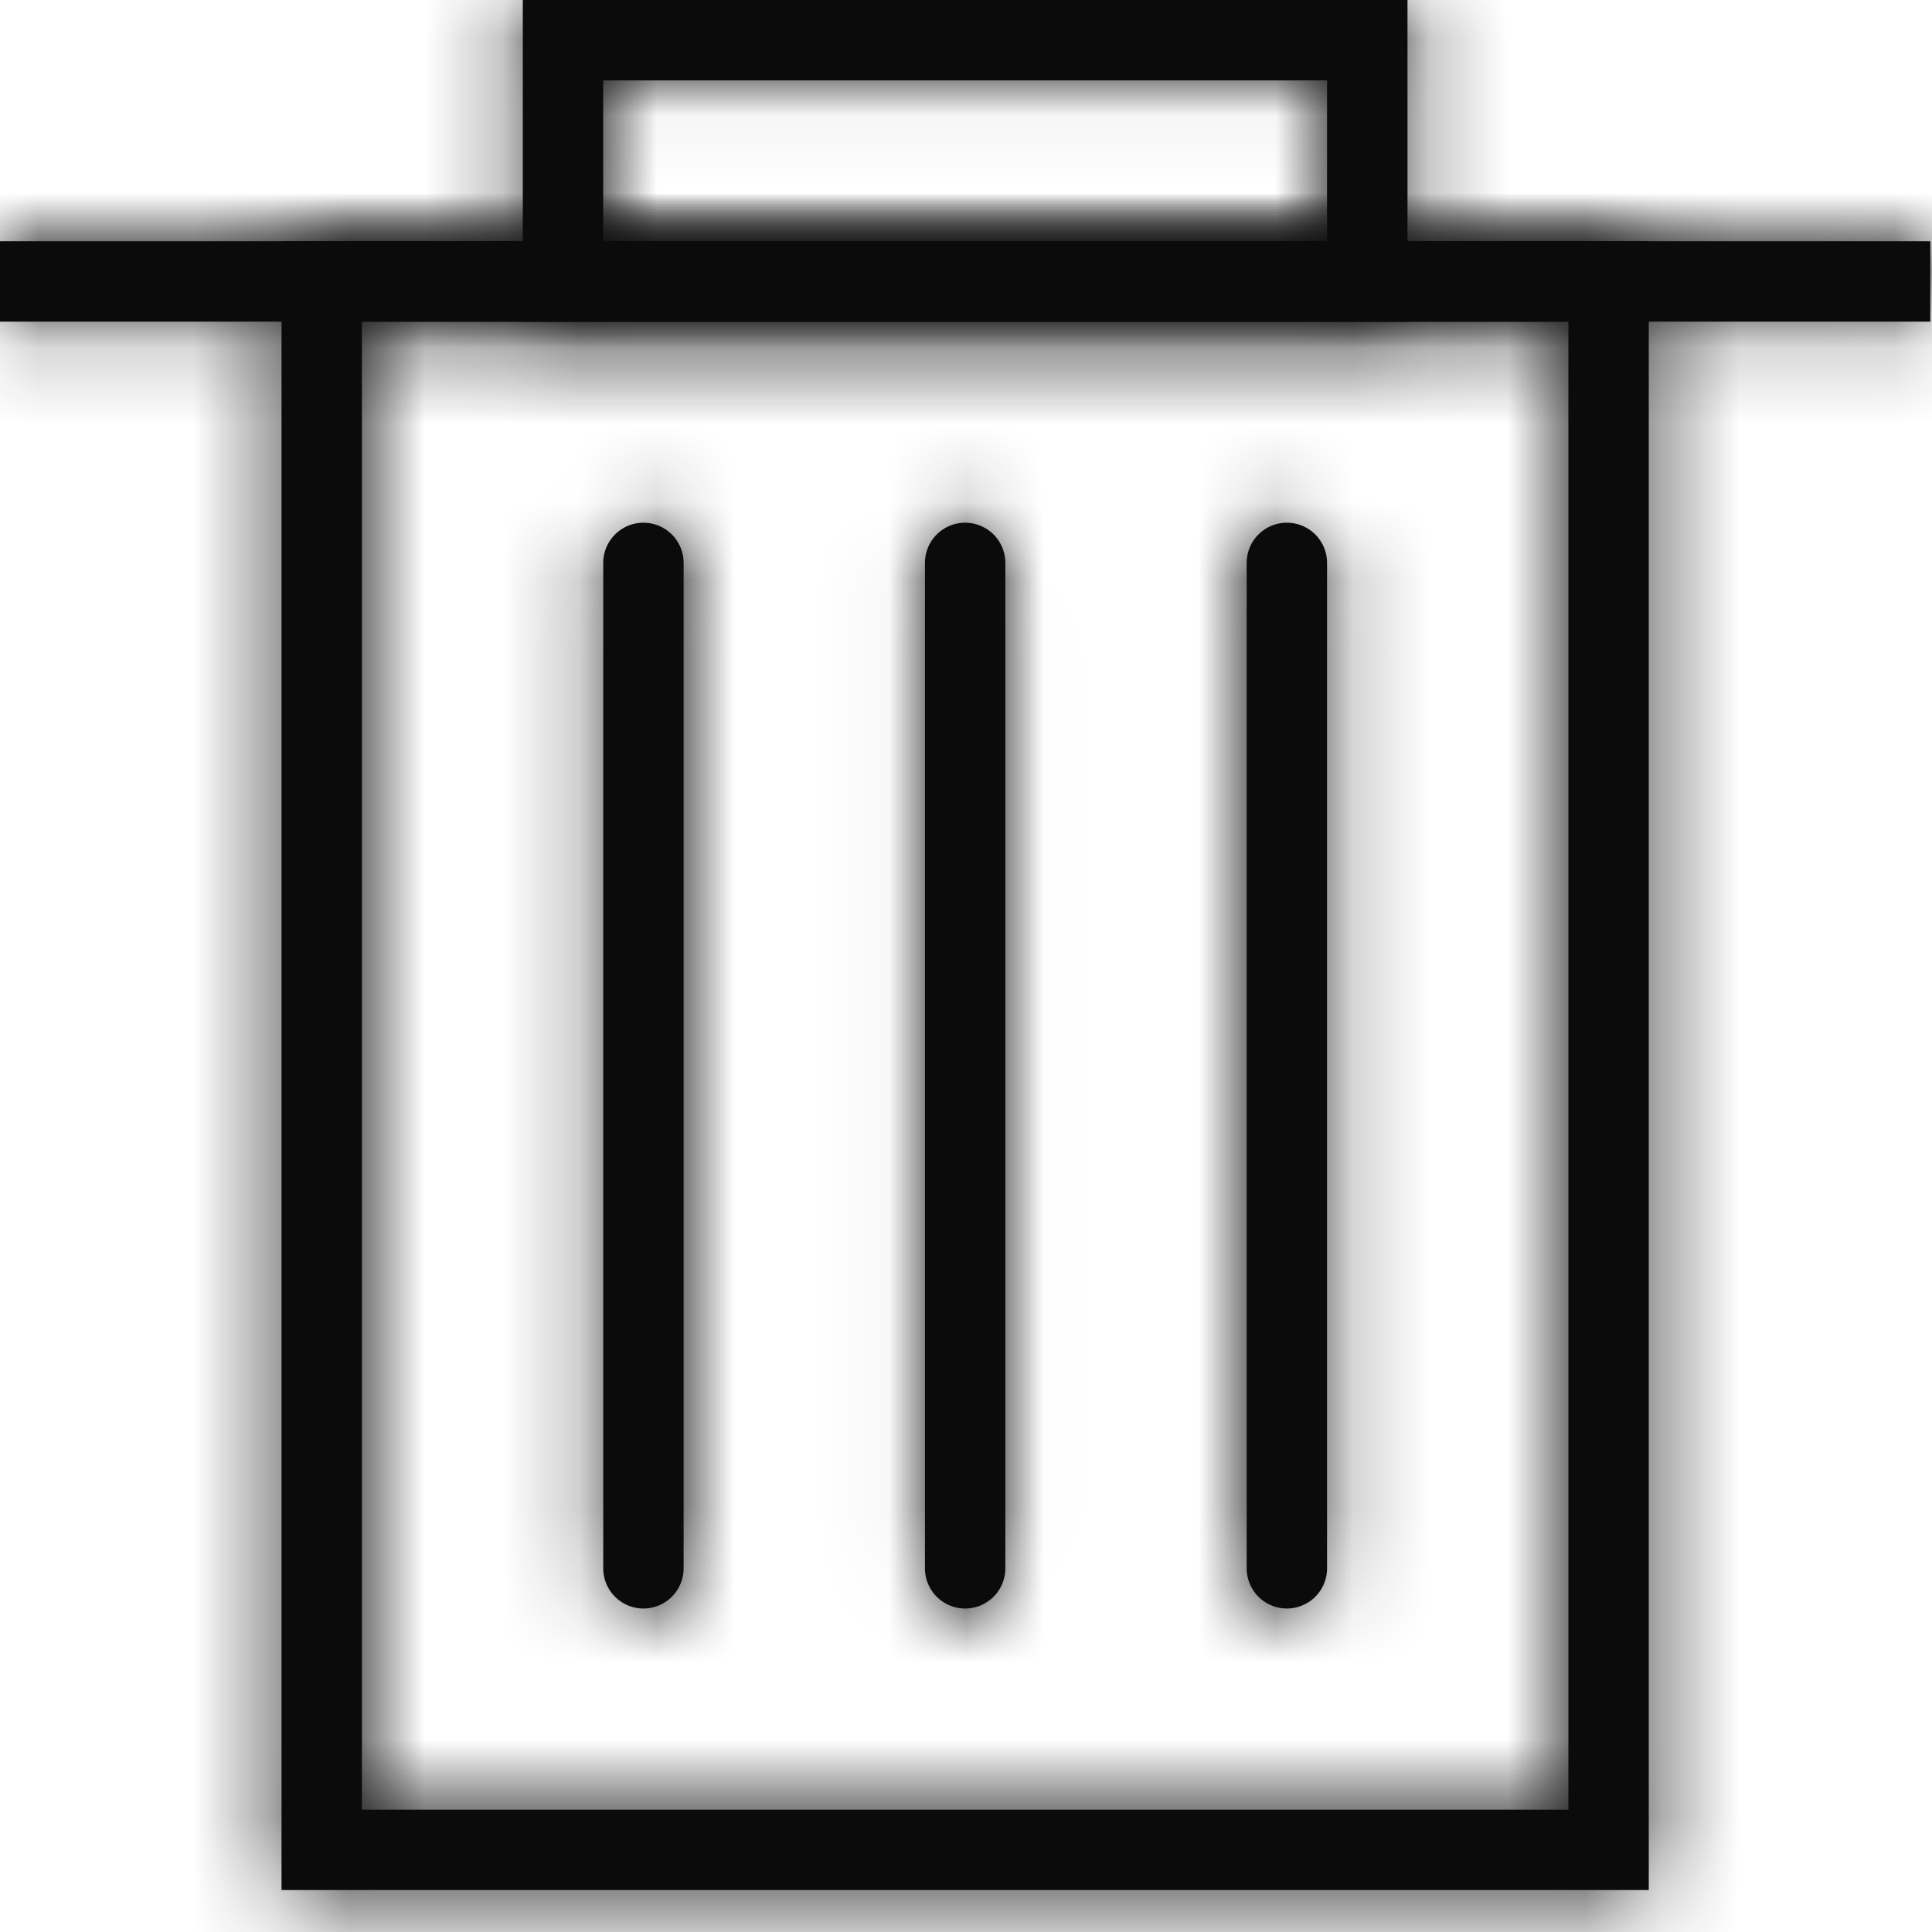 <svg width="25" height="25" viewBox="0 0 25 25" fill="none" xmlns="http://www.w3.org/2000/svg"><mask id="path-1-inside-1_150_2507" fill="#fff"><path d="M21.335 24.457H3.643V3.122h17.692v21.335zm-16.652-1.04h15.612V4.163H4.683v19.254z"/></mask><path d="M21.335 24.457H3.643V3.122h17.692v21.335zm-16.652-1.04h15.612V4.163H4.683v19.254z" fill="#0B0B0B"/><path d="M21.335 24.457v2h2v-2h-2zm-17.692 0h-2v2h2v-2zm0-21.335v-2h-2v2h2zm17.692 0h2v-2h-2v2zM4.683 23.417h-2v2h2v-2zm15.612 0v2h2v-2h-2zm0-19.254h2v-2h-2v2zm-15.612 0v-2h-2v2h2zm16.652 18.294H3.643v4h17.692v-4zm-15.692 2V3.122h-4v21.335h4zm-2-19.335h17.692v-4H3.643v4zm15.692-2v21.335h4V3.122h-4zM4.683 25.417h15.612v-4H4.683v4zm17.612-2V4.163h-4v19.254h4zm-2-21.254H4.683v4h15.612v-4zm-17.612 2v19.254h4V4.163h-4z" fill="#0B0B0B" mask="url(#path-1-inside-1_150_2507)"/><mask id="path-3-inside-2_150_2507" fill="#fff"><path d="M18.213 4.163H6.765V0h11.448v4.163zM7.805 3.123h9.367V1.04H7.805v2.081z"/></mask><path d="M18.213 4.163H6.765V0h11.448v4.163zM7.805 3.123h9.367V1.04H7.805v2.081z" fill="#0B0B0B"/><path d="M18.213 4.163v2h2v-2h-2zm-11.448 0h-2v2h2v-2zm0-4.163v-2h-2v2h2zm11.448 0h2v-2h-2v2zM7.805 3.122h-2v2h2v-2zm9.367 0v2h2v-2h-2zm0-2.081h2v-2h-2v2zm-9.367 0v-2h-2v2h2zm10.408 1.122H6.765v4h11.448v-4zm-9.448 2V0h-4v4.163h4zM6.765 2h11.448v-4H6.765v4zm9.448-2v4.163h4V0h-4zM7.805 5.122h9.367v-4H7.805v4zm11.367-2V1.041h-4v2.081h4zm-2-4.081H7.805v4h9.367v-4zm-11.367 2v2.081h4V1.041h-4z" fill="#0B0B0B" mask="url(#path-3-inside-2_150_2507)"/><mask id="path-5-inside-3_150_2507" fill="#fff"><path d="M8.326 20.814a.52.52 0 01-.52-.52V7.284a.52.52 0 111.04 0v13.01a.52.52 0 01-.52.52z"/></mask><path d="M8.326 20.814a.52.52 0 01-.52-.52V7.284a.52.52 0 111.04 0v13.01a.52.52 0 01-.52.52z" fill="#0B0B0B"/><path d="M8.326 18.814c.817 0 1.48.663 1.48 1.48h-4a2.52 2.52 0 002.52 2.52v-4zm1.48 1.48V7.284h-4v13.01h4zm0-13.01a1.48 1.48 0 01-1.48 1.48v-4a2.52 2.52 0 00-2.52 2.52h4zm-1.48 1.48a1.48 1.48 0 01-1.48-1.48h4a2.52 2.52 0 00-2.52-2.52v4zm-1.48-1.48v13.01h4V7.284h-4zm0 13.01c0-.817.663-1.48 1.48-1.48v4a2.52 2.52 0 002.52-2.52h-4z" fill="#0B0B0B" mask="url(#path-5-inside-3_150_2507)"/><mask id="path-7-inside-4_150_2507" fill="#fff"><path d="M12.49 20.814a.52.52 0 01-.521-.52V7.284a.52.52 0 111.04 0v13.01a.52.52 0 01-.52.52z"/></mask><path d="M12.49 20.814a.52.52 0 01-.521-.52V7.284a.52.52 0 111.04 0v13.01a.52.52 0 01-.52.52z" fill="#0B0B0B"/><path d="M12.49 18.814a1.48 1.48 0 011.479 1.48h-4a2.52 2.52 0 002.52 2.52v-4zm1.479 1.48V7.284h-4v13.01h4zm0-13.01a1.48 1.48 0 01-1.48 1.48v-4a2.52 2.52 0 00-2.52 2.52h4zm-1.48 1.48a1.48 1.48 0 01-1.48-1.48h4a2.52 2.52 0 00-2.52-2.52v4zm-1.48-1.48v13.01h4V7.284h-4zm0 13.01c0-.817.663-1.48 1.48-1.48v4a2.52 2.52 0 002.52-2.52h-4z" fill="#0B0B0B" mask="url(#path-7-inside-4_150_2507)"/><mask id="path-9-inside-5_150_2507" fill="#fff"><path d="M16.652 20.814a.52.52 0 01-.52-.52V7.284a.52.52 0 111.04 0v13.01a.52.52 0 01-.52.52z"/></mask><path d="M16.652 20.814a.52.52 0 01-.52-.52V7.284a.52.52 0 111.04 0v13.01a.52.52 0 01-.52.52z" fill="#0B0B0B"/><path d="M16.652 18.814c.817 0 1.48.663 1.48 1.48h-4a2.52 2.52 0 002.52 2.52v-4zm1.48 1.48V7.284h-4v13.01h4zm0-13.01a1.48 1.48 0 01-1.48 1.48v-4a2.52 2.52 0 00-2.52 2.52h4zm-1.48 1.48a1.48 1.48 0 01-1.48-1.48h4a2.52 2.52 0 00-2.52-2.52v4zm-1.48-1.48v13.01h4V7.284h-4zm0 13.01c0-.817.663-1.48 1.48-1.48v4a2.52 2.52 0 002.52-2.52h-4z" fill="#0B0B0B" mask="url(#path-9-inside-5_150_2507)"/><mask id="path-11-inside-6_150_2507" fill="#fff"><path d="M24.978 3.122H0v1.04h24.978v-1.04z"/></mask><path d="M24.978 3.122H0v1.04h24.978v-1.04z" fill="#0B0B0B"/><path d="M0 3.122v-2h-2v2h2zm24.978 0h2v-2h-2v2zm0 1.04v2h2v-2h-2zM0 4.163h-2v2h2v-2zm0 .96h24.978v-4H0v4zm22.978-2v1.04h4v-1.04h-4zm2-.96H0v4h24.978v-4zM2 4.163v-1.04h-4v1.04h4z" fill="#0B0B0B" mask="url(#path-11-inside-6_150_2507)"/></svg>